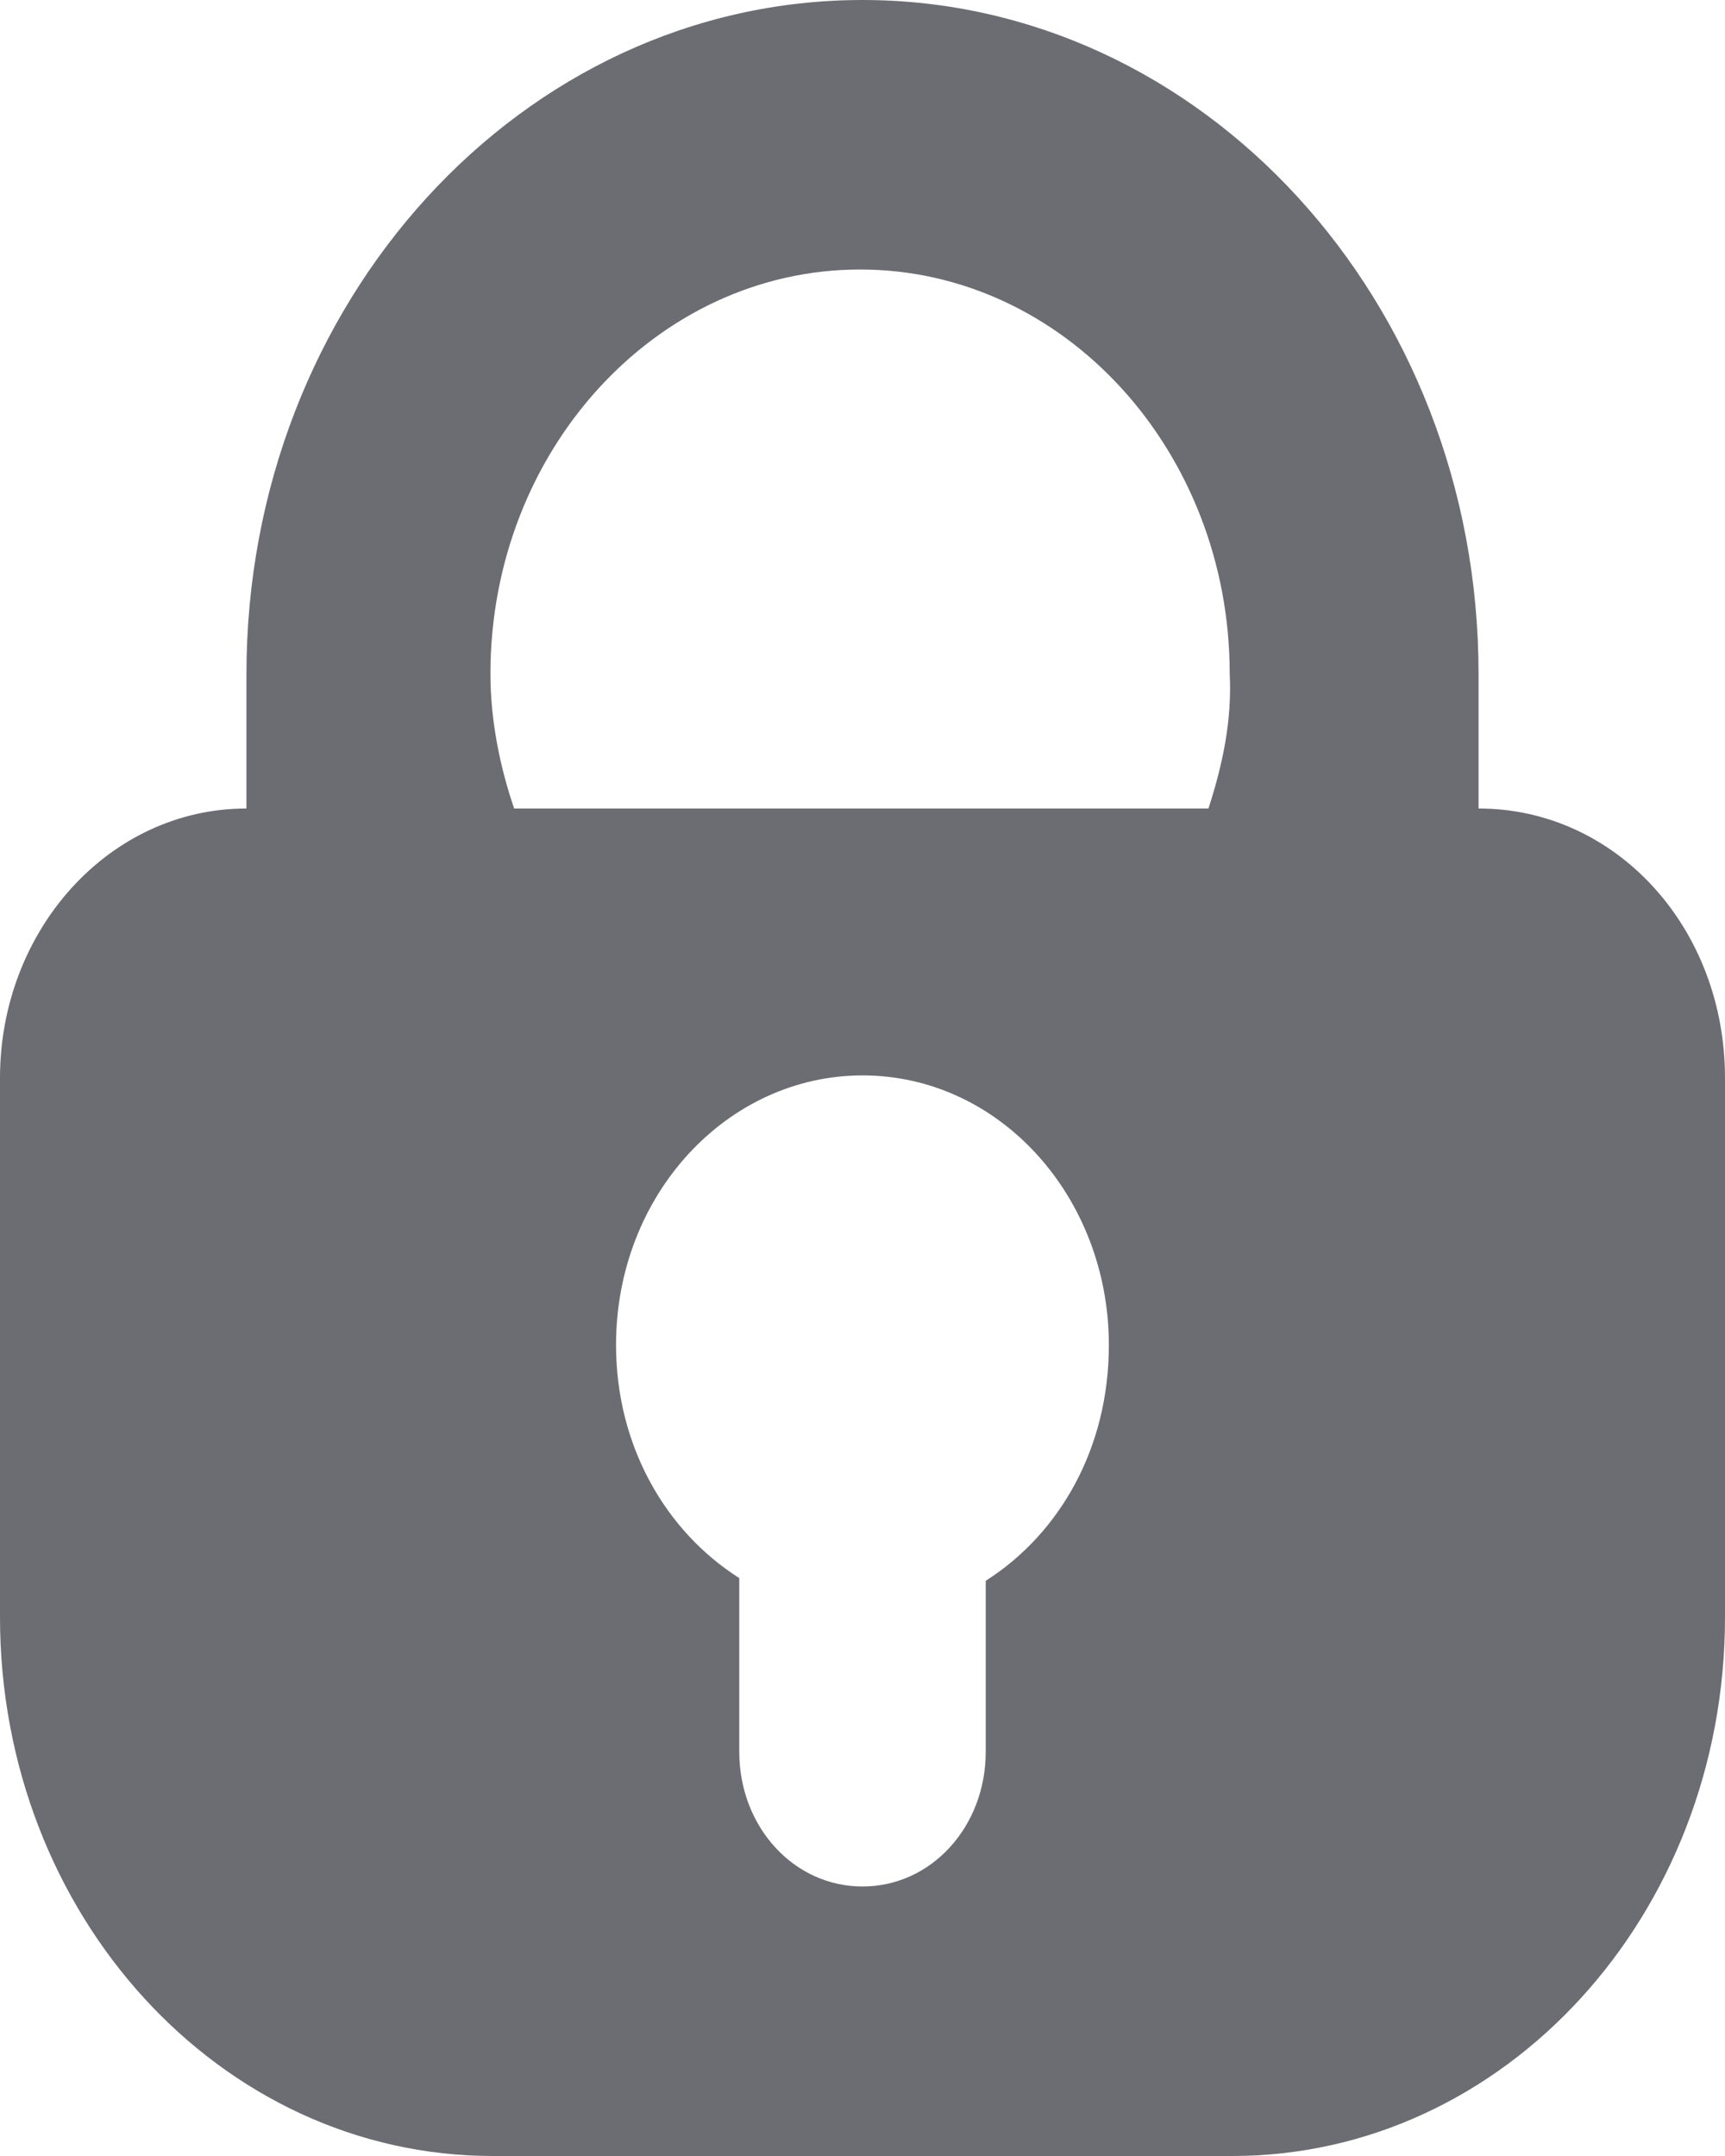 <svg width="16" height="20" viewBox="0 0 16 20" fill="none" xmlns="http://www.w3.org/2000/svg">
<path fill="#6C6C73" fill-rule="evenodd" clip-rule="evenodd" d="M13.714 7.5V6.25C13.714 2.788 11.143 0 8 0C4.835 0 2.286 2.813 2.286 6.25V7.5C1.011 7.5 0 8.63 0 10V15C0 17.764 2.044 20 4.571 20H11.429C13.956 20 16 17.765 16 15V10C16 8.606 14.989 7.5 13.714 7.5L13.714 7.5ZM9.143 14.664V16.25C9.143 16.947 8.637 17.5 8 17.5C7.363 17.5 6.857 16.947 6.857 16.25V14.639C6.176 14.207 5.714 13.414 5.714 12.476C5.714 11.082 6.747 9.976 8 9.976C9.274 9.976 10.285 11.106 10.285 12.476C10.286 13.438 9.824 14.231 9.143 14.664ZM11.209 7.5H4.769C4.637 7.115 4.549 6.683 4.549 6.25C4.549 4.183 6.088 2.5 7.978 2.5C9.868 2.5 11.406 4.183 11.406 6.25C11.428 6.683 11.341 7.091 11.209 7.5H11.209Z" />
</svg>
